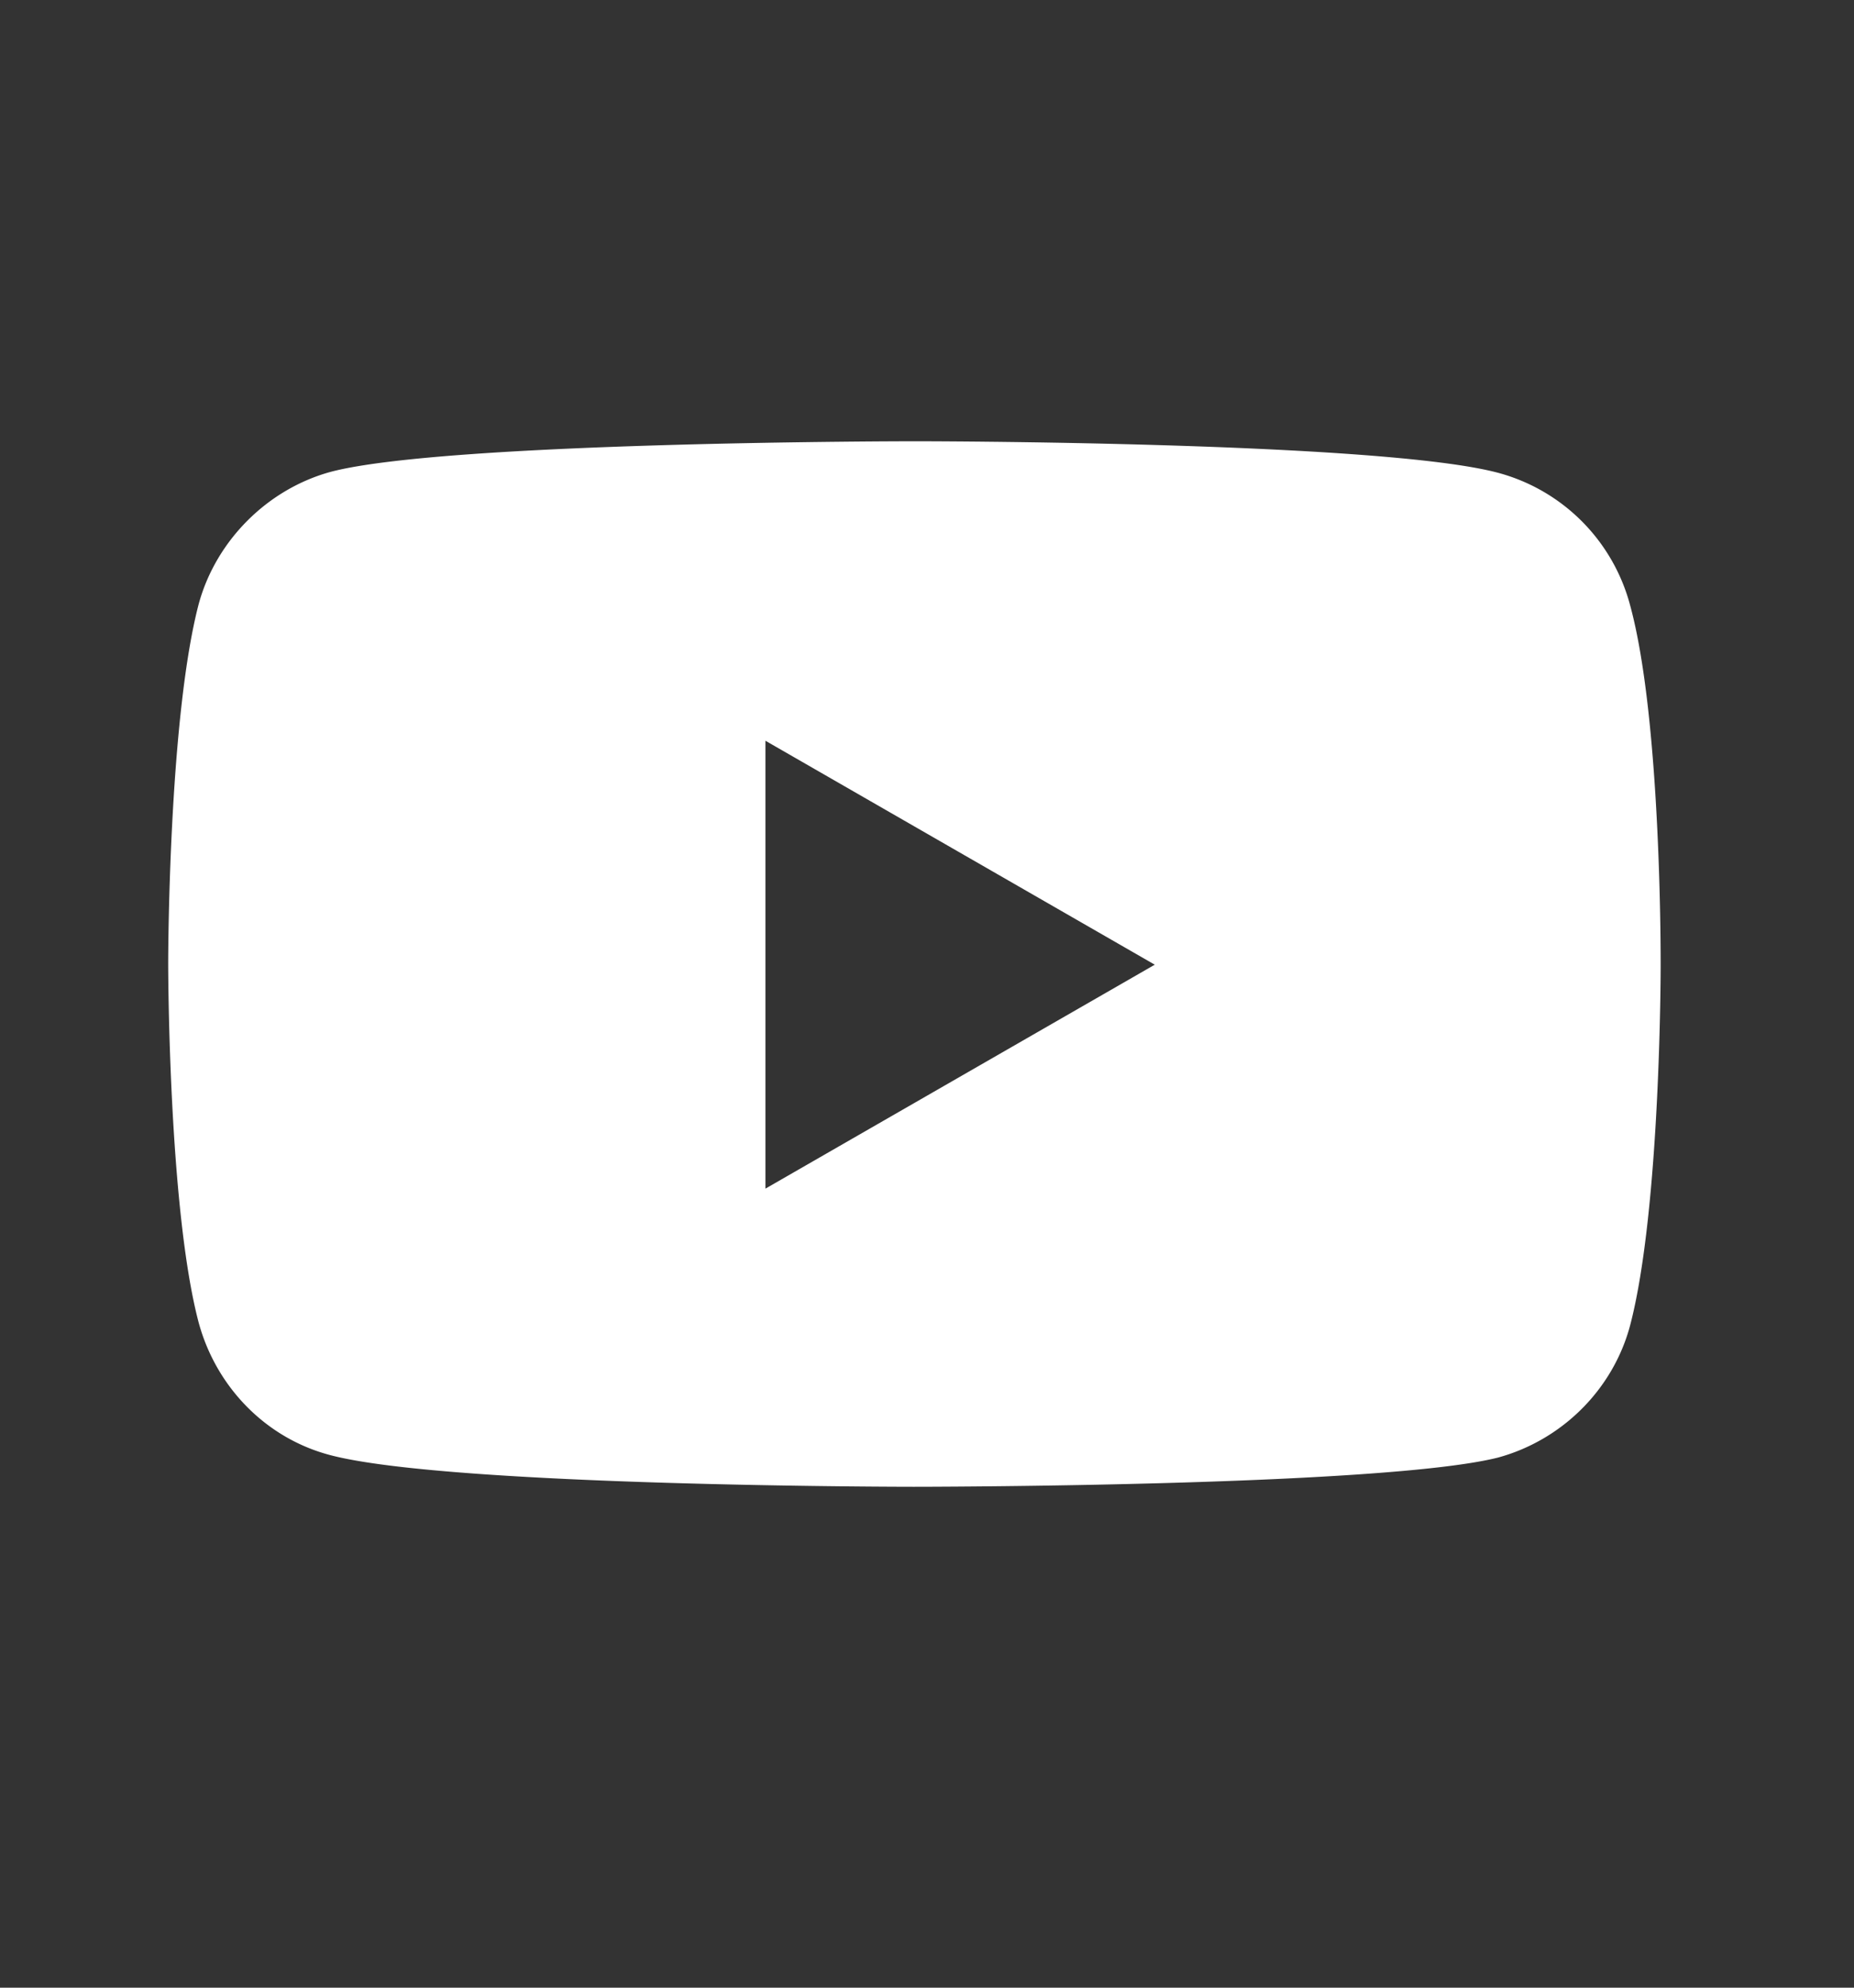 <svg fill="none" xmlns="http://www.w3.org/2000/svg" viewBox="0 0 14 15" width="14" height="15"><rect x="0" y="0" width="14" height="15" fill="#333333" stroke="none"/><path d="M12.31 4.57a1.41 1.41 0 00-.99-1c-.88-.24-4.41-.24-4.41-.24s-3.53 0-4.41.23c-.48.13-.87.52-1 1-.23.88-.23 2.71-.23 2.71s0 1.84.23 2.71c.13.48.5.87.99 1 .9.24 4.41.24 4.41.24s3.53 0 4.41-.22c.48-.13.87-.51 1-1 .23-.88.23-2.7.23-2.7s.01-1.85-.23-2.73zm-6.53 4.4V5.59l2.94 1.69-2.94 1.69z" fill="#fff"/></svg>